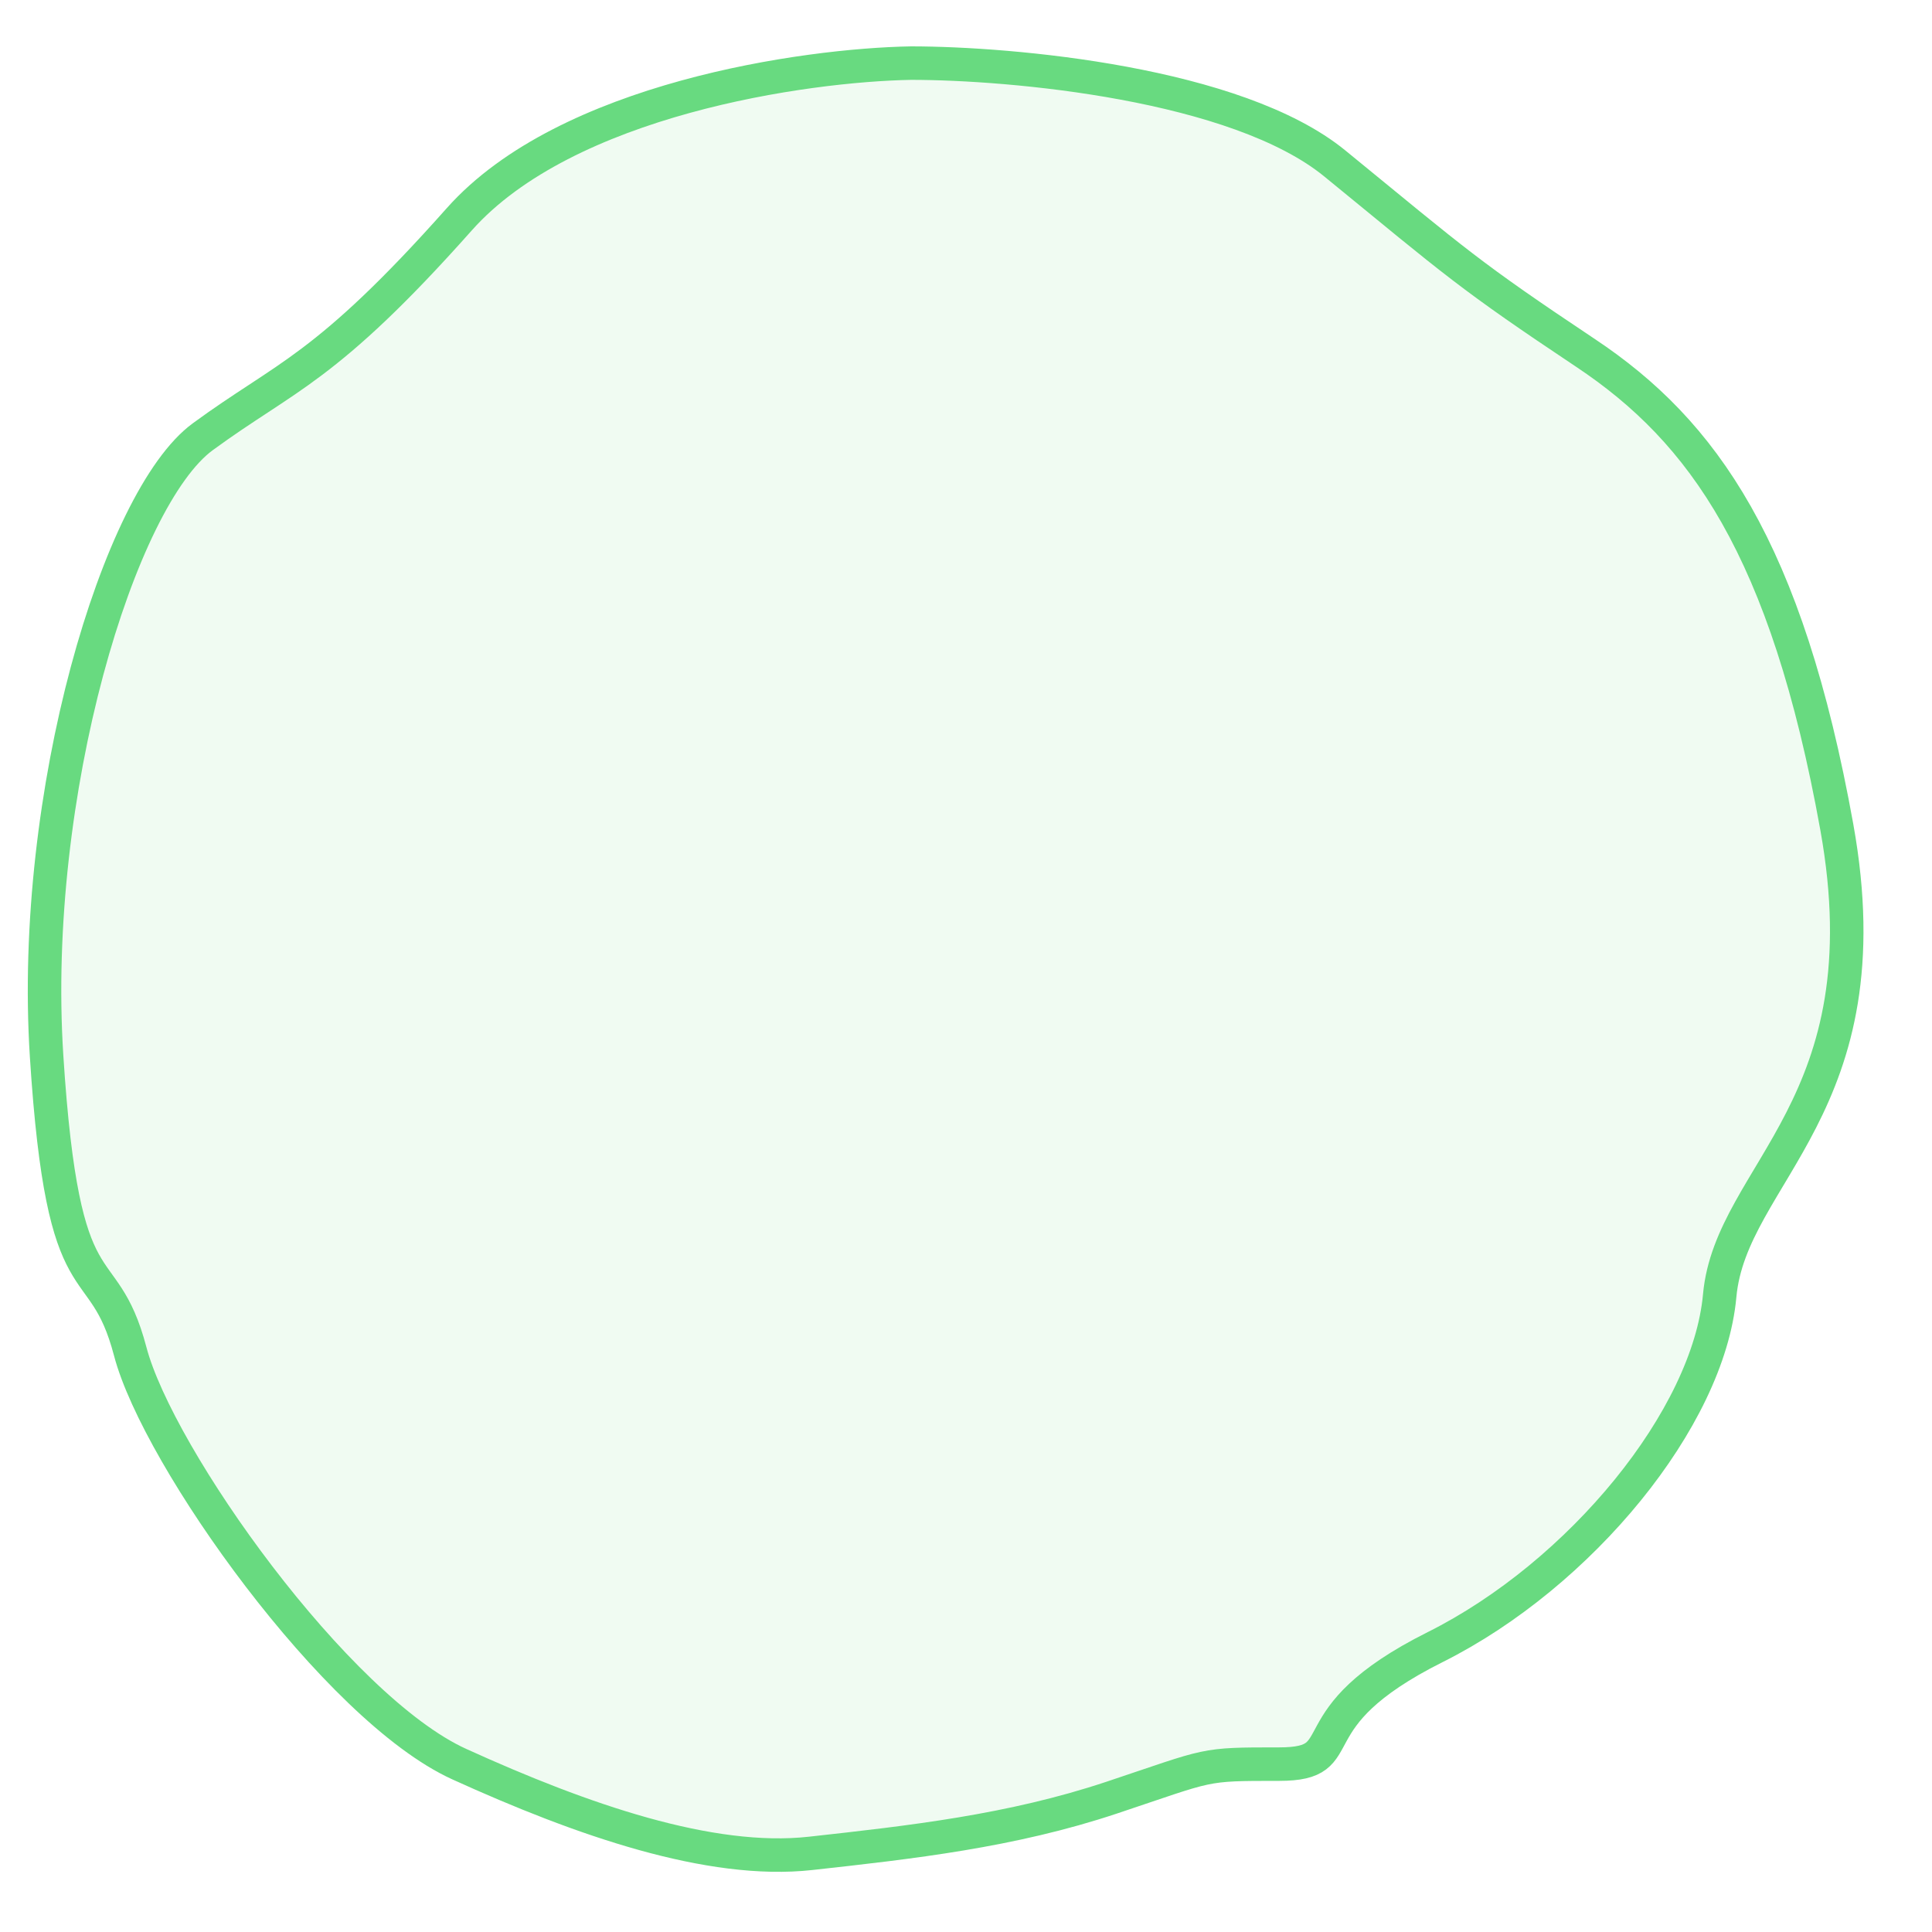 <svg width="27" height="27" viewBox="0 0 27 27" fill="none" xmlns="http://www.w3.org/2000/svg">
<path d="M6.418 3.065C7.915 1.381 11.251 0.908 12.732 0.882C14.134 0.882 17.283 1.163 18.655 2.285C20.37 3.688 20.526 3.844 22.162 4.935C23.799 6.026 24.968 7.663 25.67 11.56C26.371 15.457 24.189 16.393 24.033 18.107C23.877 19.822 22.084 22.004 20.058 23.018C18.031 24.031 18.967 24.654 17.875 24.654C16.784 24.654 16.94 24.654 15.537 25.122C14.134 25.59 12.732 25.746 11.329 25.901C9.925 26.057 8.133 25.434 6.418 24.654C4.704 23.875 2.209 20.368 1.82 18.887C1.43 17.406 0.884 18.419 0.651 14.756C0.417 11.093 1.664 6.962 2.833 6.104C4.002 5.247 4.548 5.169 6.418 3.065Z" fill="#68DA80" fill-opacity="0.1" stroke="#68DA80" stroke-width="0.468"/>
</svg>
